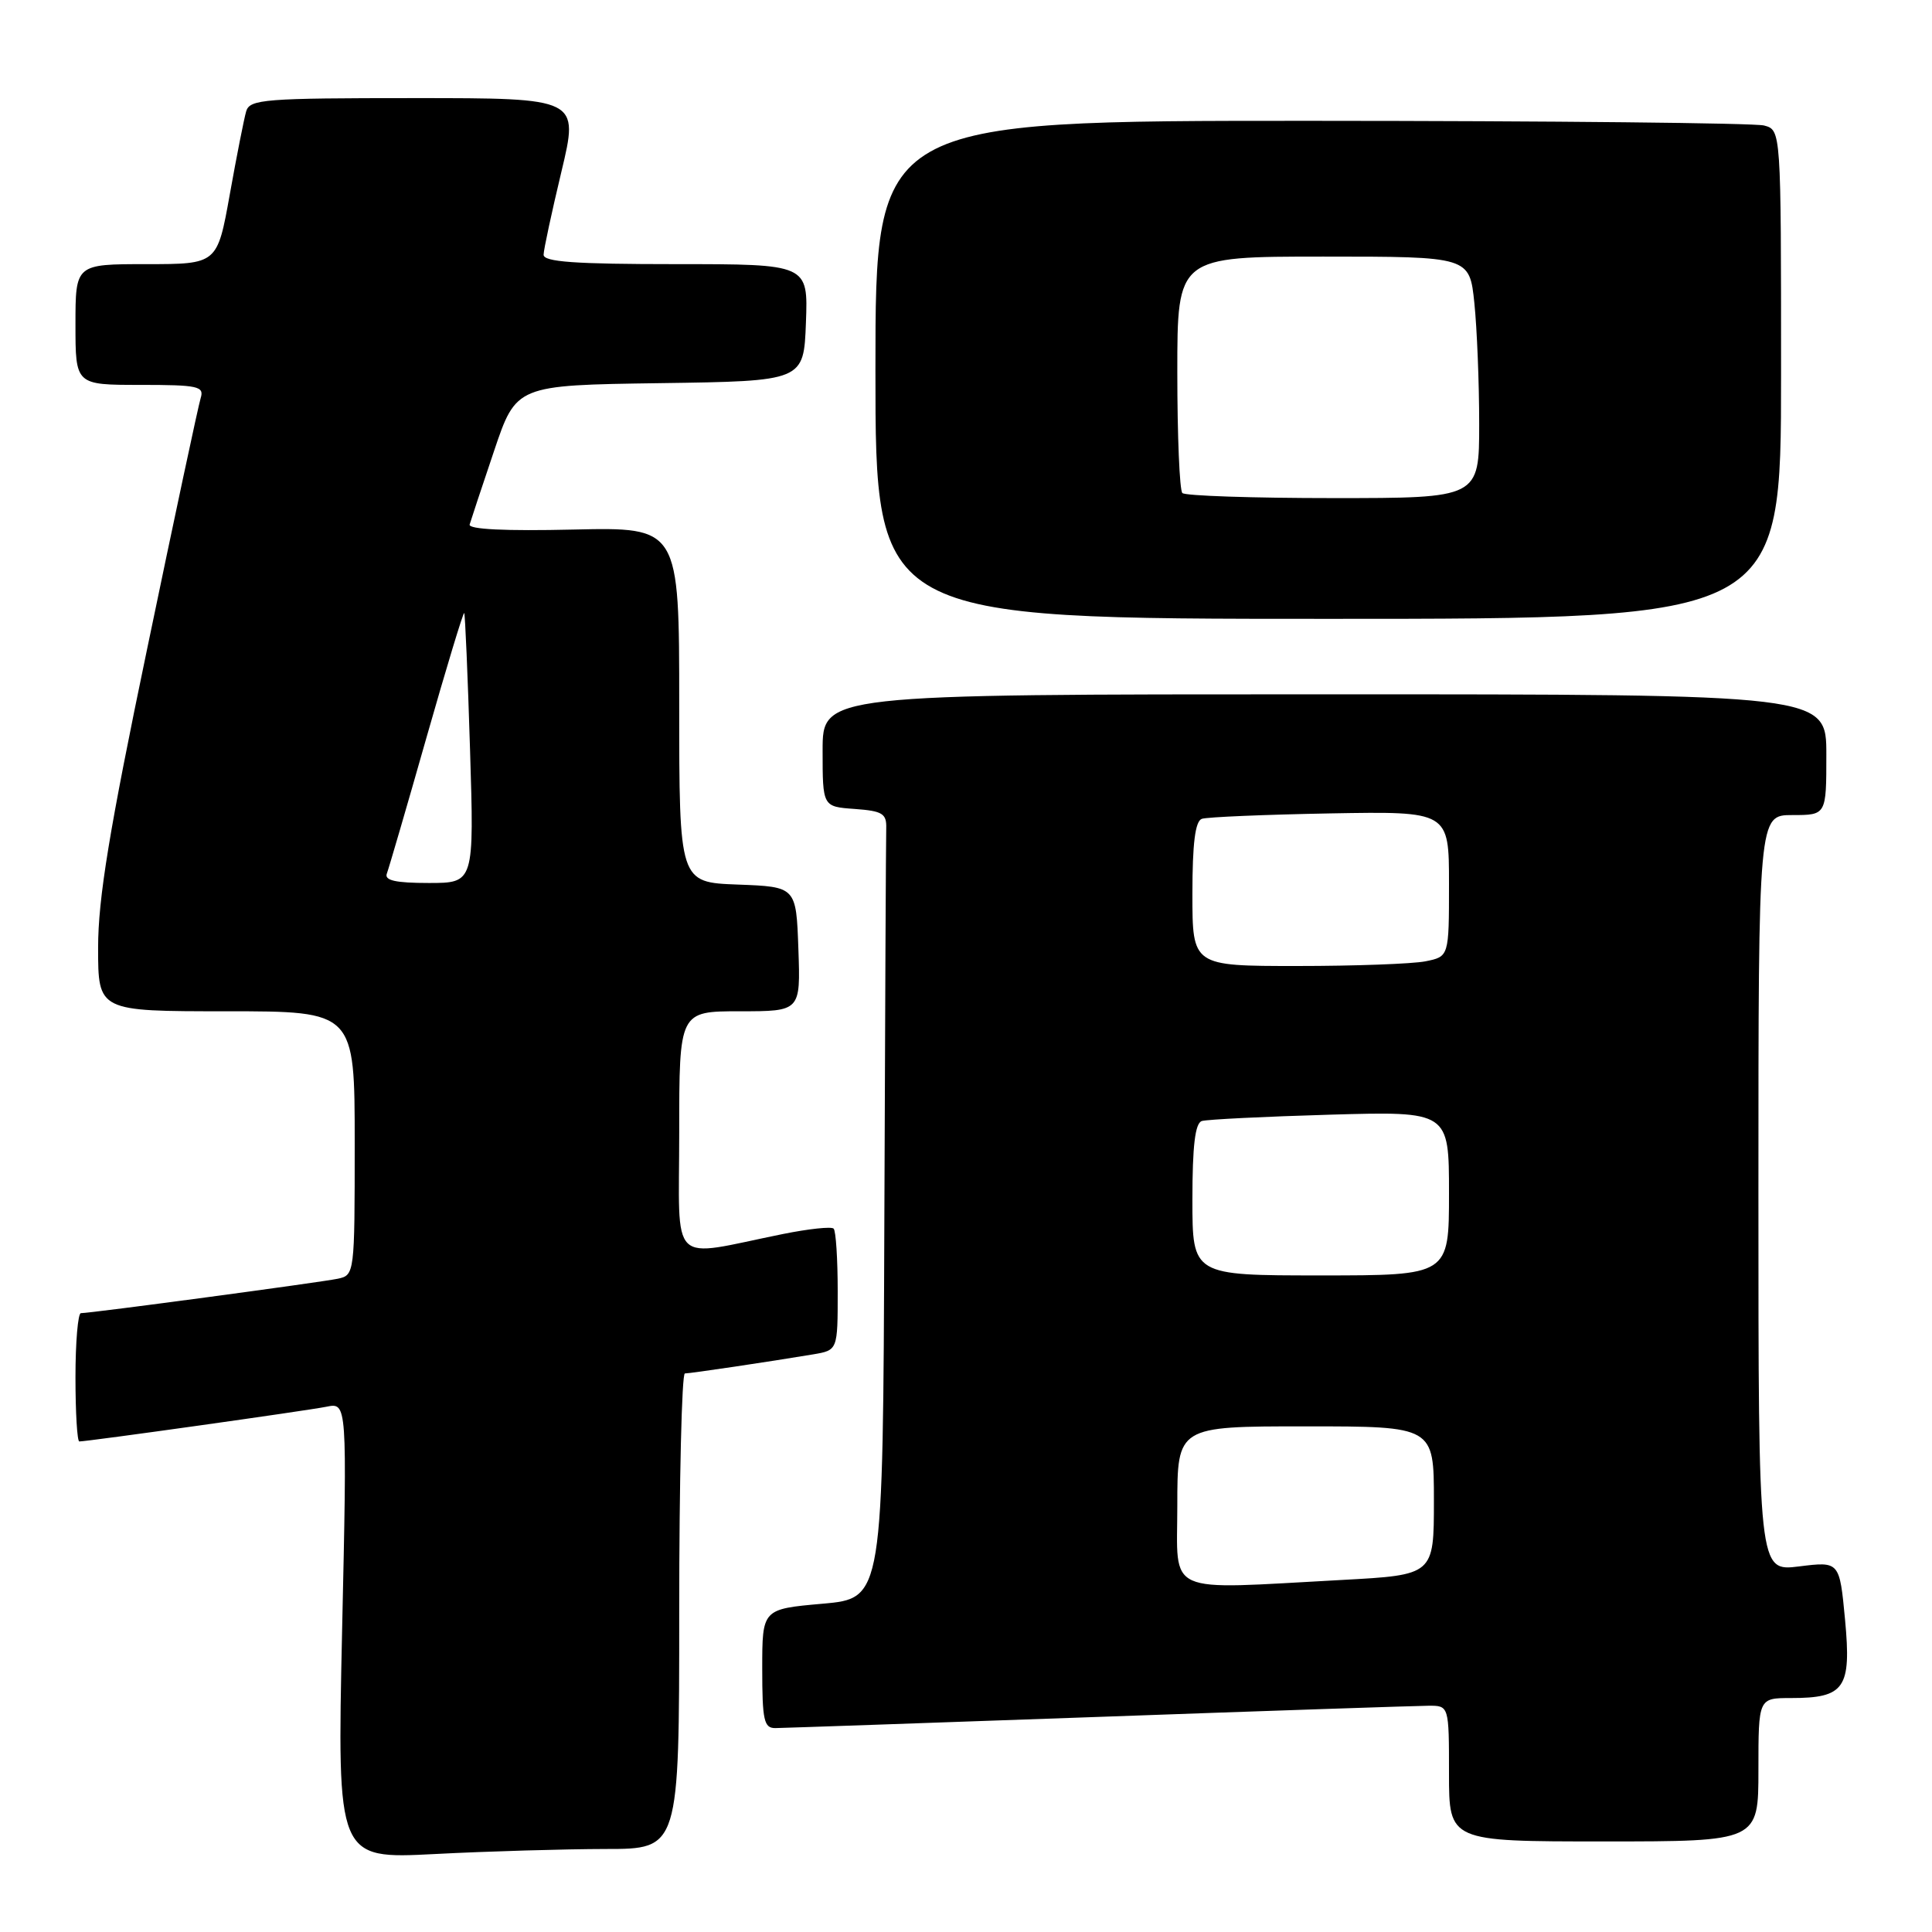 <?xml version="1.0" encoding="UTF-8" standalone="no"?>
<!DOCTYPE svg PUBLIC "-//W3C//DTD SVG 1.1//EN" "http://www.w3.org/Graphics/SVG/1.1/DTD/svg11.dtd" >
<svg xmlns="http://www.w3.org/2000/svg" xmlns:xlink="http://www.w3.org/1999/xlink" version="1.1" viewBox="0 0 256 256">
 <g >
 <path fill="currentColor"
d=" M 80.25 245.00 C 90.00 245.00 90.00 245.00 90.00 213.50 C 90.00 196.18 90.34 182.00 90.75 181.99 C 91.52 181.98 102.02 180.42 107.75 179.46 C 111.00 178.91 111.00 178.91 111.00 171.12 C 111.00 166.84 110.76 163.09 110.46 162.80 C 110.17 162.50 107.13 162.83 103.71 163.52 C 88.42 166.61 90.00 168.16 90.00 150.05 C 90.00 134.00 90.00 134.00 98.04 134.00 C 106.08 134.00 106.08 134.00 105.79 125.75 C 105.50 117.50 105.50 117.50 97.75 117.21 C 90.00 116.92 90.00 116.92 90.00 93.38 C 90.00 69.85 90.00 69.85 75.97 70.17 C 66.95 70.38 62.05 70.14 62.23 69.50 C 62.39 68.95 63.84 64.57 65.46 59.77 C 68.40 51.04 68.40 51.04 87.45 50.77 C 106.50 50.50 106.50 50.50 106.79 42.75 C 107.08 35.00 107.08 35.00 89.54 35.00 C 76.16 35.00 72.01 34.70 72.03 33.75 C 72.04 33.06 73.11 28.11 74.39 22.75 C 76.72 13.00 76.72 13.00 54.93 13.00 C 35.03 13.00 33.09 13.15 32.62 14.75 C 32.34 15.71 31.36 20.66 30.45 25.75 C 28.79 35.00 28.79 35.00 19.40 35.00 C 10.00 35.00 10.00 35.00 10.00 43.00 C 10.00 51.00 10.00 51.00 18.57 51.00 C 26.27 51.00 27.08 51.18 26.59 52.75 C 26.29 53.71 23.11 68.59 19.53 85.82 C 14.48 110.01 13.00 119.06 13.00 125.57 C 13.00 134.00 13.00 134.00 30.00 134.00 C 47.00 134.00 47.00 134.00 47.00 151.48 C 47.00 168.80 46.98 168.97 44.75 169.44 C 42.46 169.92 12.05 174.00 10.72 174.00 C 10.33 174.00 10.00 177.82 10.00 182.50 C 10.00 187.18 10.23 191.00 10.51 191.00 C 11.63 191.00 40.69 186.92 43.25 186.40 C 46.00 185.84 46.00 185.84 45.33 216.08 C 44.67 246.33 44.67 246.33 57.59 245.67 C 64.69 245.30 74.89 245.01 80.25 245.00 Z  M 233.00 234.50 C 233.00 225.00 233.00 225.00 237.31 225.00 C 244.44 225.00 245.33 223.71 244.48 214.63 C 243.75 206.89 243.75 206.89 238.38 207.56 C 233.00 208.23 233.00 208.23 233.00 158.12 C 233.00 108.00 233.00 108.00 237.50 108.00 C 242.00 108.00 242.00 108.00 242.00 100.00 C 242.00 92.00 242.00 92.00 175.50 92.00 C 109.00 92.00 109.00 92.00 109.00 99.44 C 109.00 106.89 109.00 106.89 113.25 107.19 C 116.93 107.46 117.49 107.80 117.43 109.75 C 117.39 110.99 117.28 134.45 117.18 161.90 C 117.00 211.79 117.00 211.79 109.00 212.50 C 101.00 213.21 101.00 213.21 101.00 221.10 C 101.00 227.97 101.23 229.00 102.75 228.98 C 103.71 228.97 122.95 228.30 145.50 227.50 C 168.05 226.69 187.74 226.03 189.25 226.02 C 192.00 226.00 192.00 226.00 192.00 235.00 C 192.00 244.00 192.00 244.00 212.50 244.00 C 233.00 244.00 233.00 244.00 233.00 234.50 Z  M 236.00 49.62 C 236.00 17.23 236.00 17.23 233.75 16.63 C 232.51 16.30 205.51 16.02 173.75 16.01 C 116.00 16.00 116.00 16.00 116.00 49.00 C 116.00 82.00 116.00 82.00 176.00 82.00 C 236.00 82.00 236.00 82.00 236.00 49.62 Z  M 51.26 115.75 C 51.52 115.06 53.89 106.95 56.51 97.73 C 59.14 88.50 61.39 81.08 61.51 81.23 C 61.63 81.38 61.98 89.49 62.28 99.25 C 62.83 117.00 62.83 117.00 56.81 117.00 C 52.40 117.00 50.91 116.66 51.26 115.75 Z  M 156.00 199.50 C 156.00 189.00 156.00 189.00 173.00 189.00 C 190.00 189.00 190.00 189.00 190.00 198.85 C 190.00 208.69 190.00 208.69 177.84 209.35 C 154.01 210.63 156.00 211.53 156.00 199.50 Z  M 158.00 158.97 C 158.00 151.82 158.36 148.82 159.25 148.54 C 159.94 148.33 167.59 147.95 176.25 147.70 C 192.00 147.25 192.00 147.25 192.00 158.12 C 192.00 169.00 192.00 169.00 175.00 169.00 C 158.00 169.00 158.00 169.00 158.00 158.97 Z  M 158.00 118.47 C 158.00 111.74 158.37 108.81 159.25 108.50 C 159.94 108.26 167.59 107.94 176.25 107.78 C 192.00 107.50 192.00 107.50 192.00 117.12 C 192.00 126.75 192.00 126.75 188.88 127.38 C 187.16 127.72 179.51 128.00 171.88 128.00 C 158.00 128.00 158.00 128.00 158.00 118.47 Z  M 156.67 65.33 C 156.30 64.97 156.00 57.77 156.00 49.33 C 156.00 34.00 156.00 34.00 175.36 34.00 C 194.72 34.00 194.72 34.00 195.36 40.15 C 195.71 43.53 196.00 50.73 196.00 56.15 C 196.00 66.00 196.00 66.00 176.67 66.00 C 166.03 66.00 157.03 65.70 156.67 65.33 Z "/>
</g>
</svg>